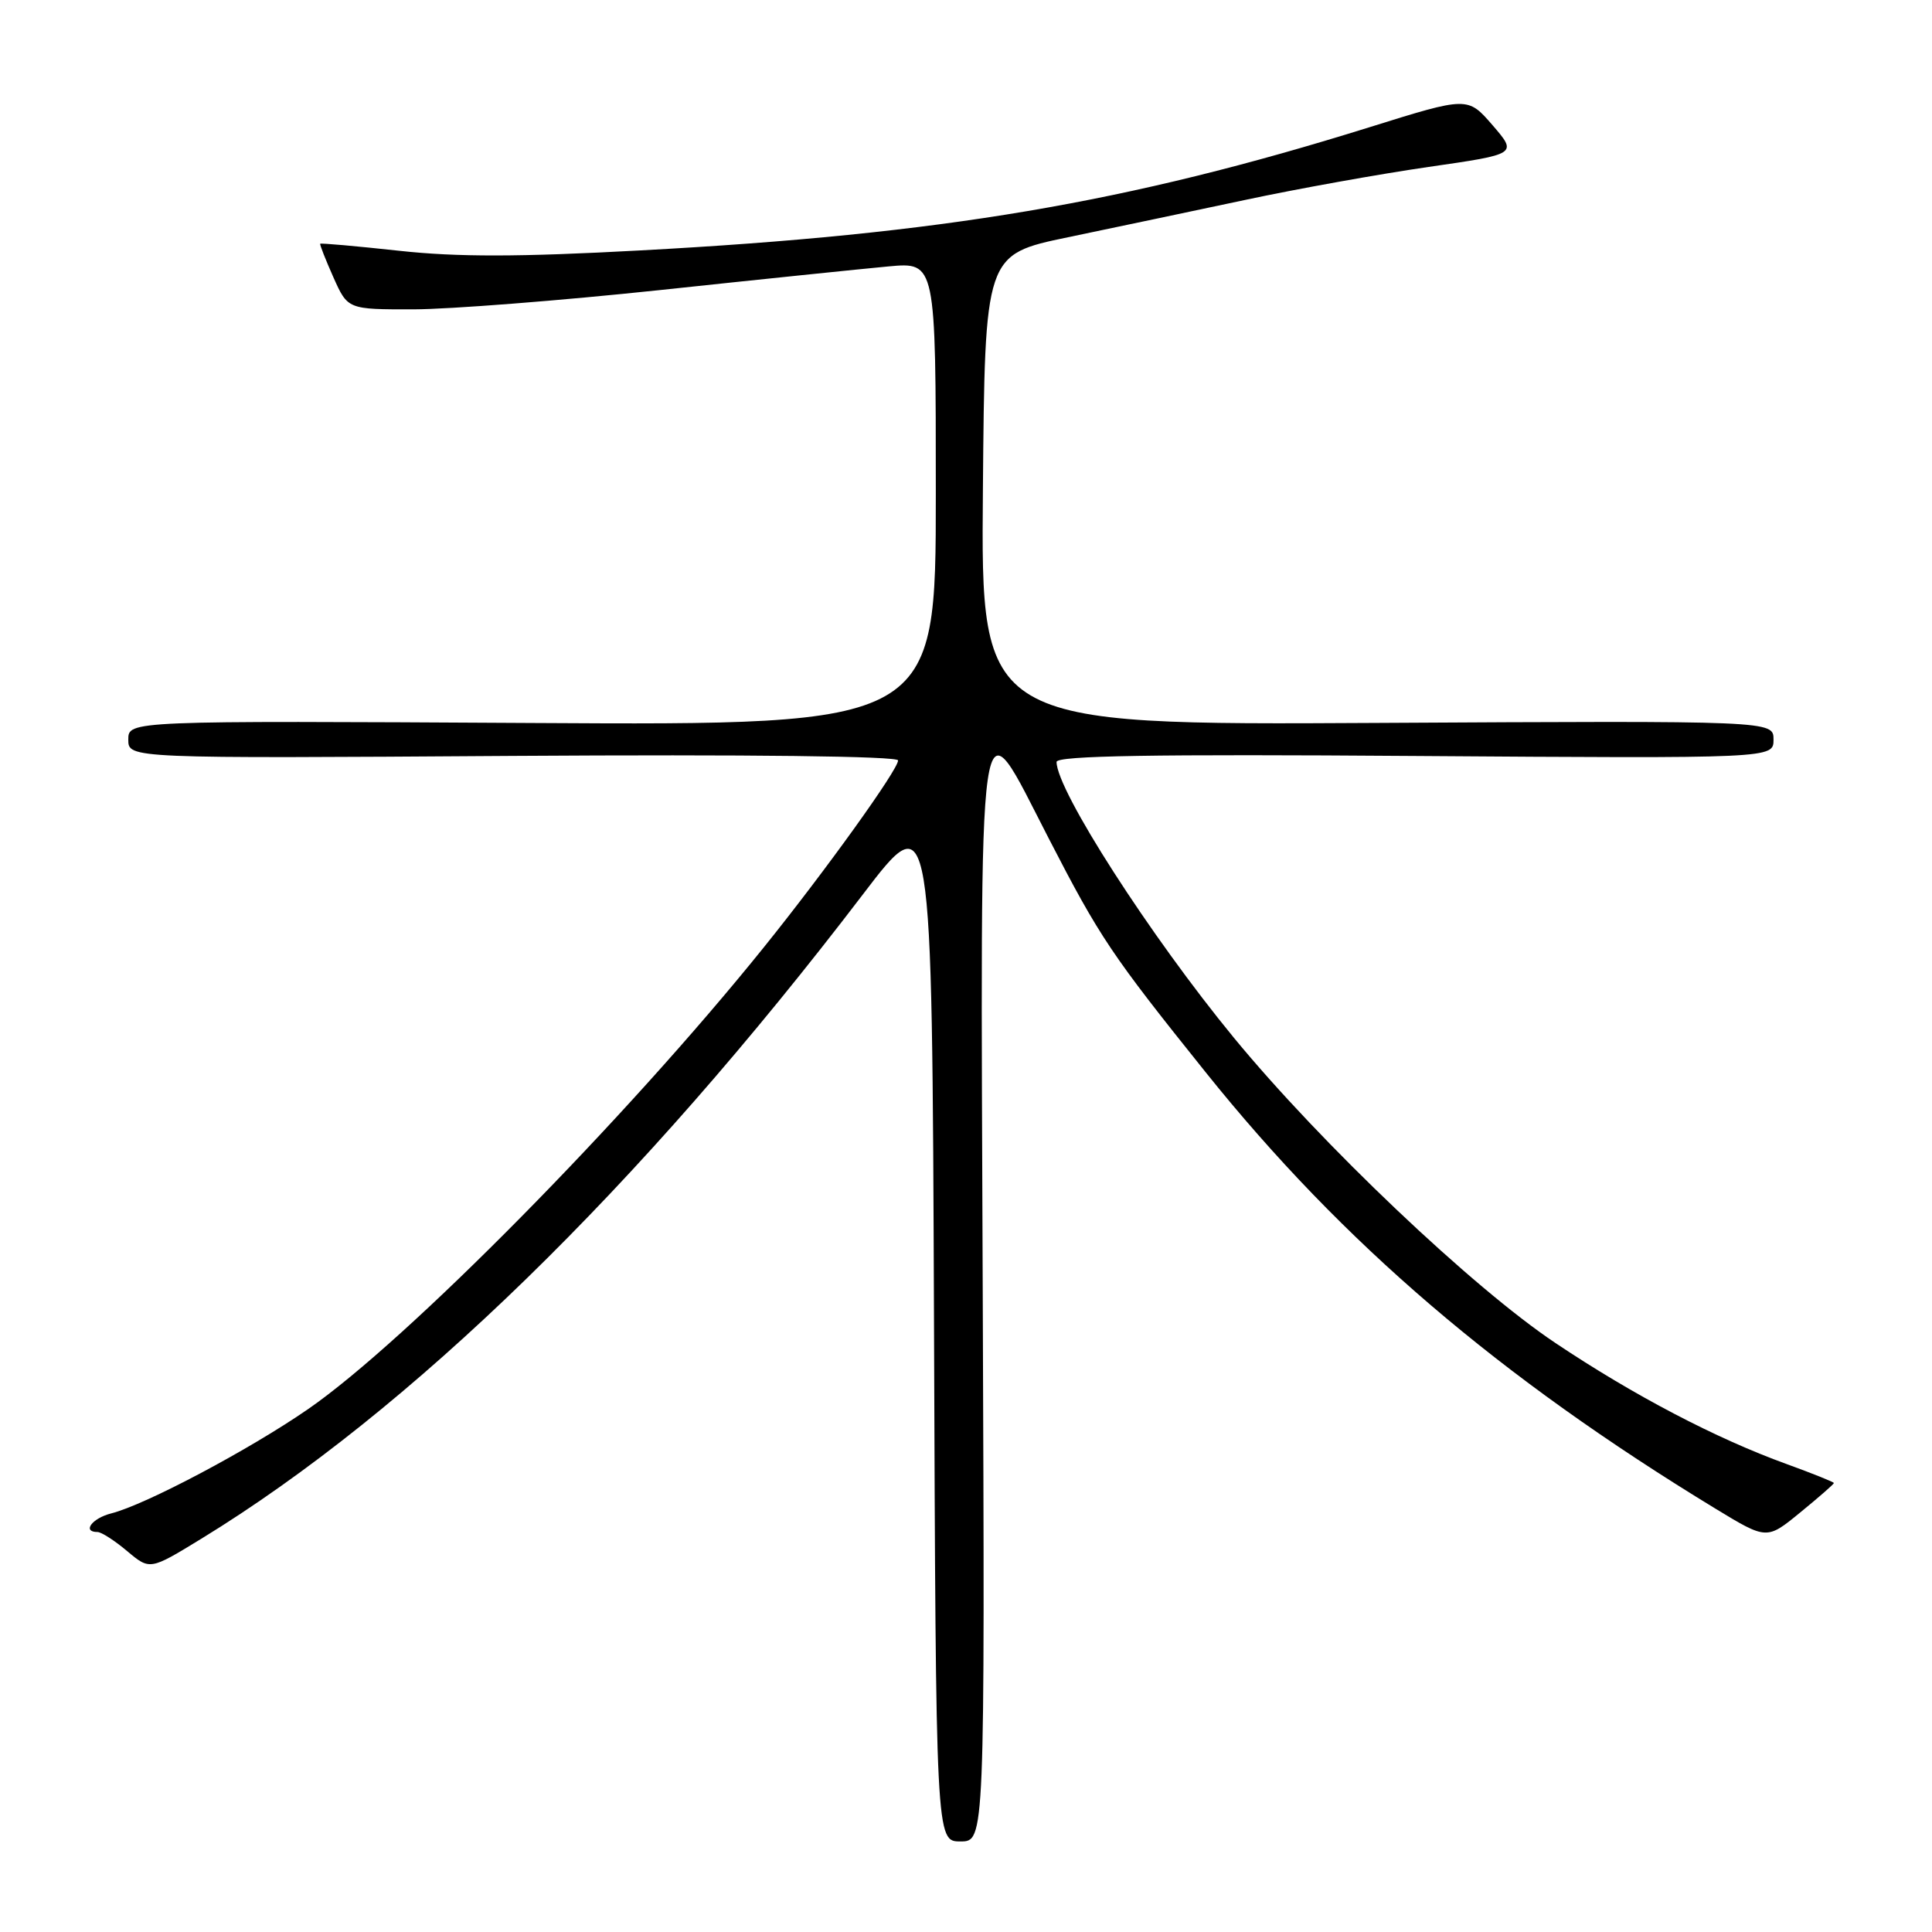 <?xml version="1.0" encoding="UTF-8" standalone="no"?>
<!DOCTYPE svg PUBLIC "-//W3C//DTD SVG 1.1//EN" "http://www.w3.org/Graphics/SVG/1.1/DTD/svg11.dtd" >
<svg xmlns="http://www.w3.org/2000/svg" xmlns:xlink="http://www.w3.org/1999/xlink" version="1.1" viewBox="0 0 256 256">
 <g >
 <path fill="currentColor"
d=" M 130.22 171.92 C 129.91 88.72 129.36 92.48 139.00 111.17 C 145.73 124.22 147.27 126.51 159.78 142.11 C 177.92 164.73 198.62 182.44 227.30 199.90 C 234.11 204.04 234.11 204.04 238.55 200.40 C 241.00 198.40 243.00 196.65 243.00 196.51 C 243.00 196.38 240.19 195.25 236.75 194.00 C 227.38 190.61 216.48 184.90 206.11 177.96 C 195.11 170.61 175.07 151.58 163.49 137.50 C 152.40 124.01 140.00 104.72 140.00 100.96 C 140.00 100.13 152.81 99.92 187.50 100.17 C 235.00 100.50 235.00 100.50 235.00 98.00 C 235.00 95.50 235.00 95.50 182.49 95.79 C 129.97 96.08 129.97 96.08 130.24 64.91 C 130.50 33.73 130.50 33.73 141.50 31.44 C 147.55 30.18 158.12 27.95 165.00 26.49 C 171.88 25.02 182.80 23.06 189.29 22.12 C 201.07 20.42 201.07 20.42 197.78 16.60 C 194.48 12.79 194.48 12.79 181.49 16.85 C 149.32 26.89 124.93 31.02 84.87 33.18 C 68.71 34.06 60.61 34.07 52.90 33.23 C 47.21 32.61 42.50 32.19 42.43 32.30 C 42.35 32.41 43.14 34.41 44.18 36.75 C 46.08 41.00 46.08 41.00 54.79 40.99 C 59.58 40.98 74.30 39.83 87.50 38.43 C 100.70 37.02 114.31 35.62 117.75 35.30 C 124.00 34.73 124.00 34.73 124.00 65.41 C 124.00 96.10 124.00 96.10 70.50 95.80 C 17.00 95.50 17.00 95.50 17.00 98.00 C 17.00 100.50 17.00 100.50 68.00 100.16 C 99.29 99.96 119.00 100.19 119.00 100.76 C 119.00 101.99 109.40 115.35 101.23 125.50 C 82.95 148.22 53.85 177.71 40.83 186.71 C 33.00 192.12 19.27 199.39 14.75 200.53 C 12.20 201.17 10.84 203.00 12.92 203.00 C 13.43 203.00 15.20 204.14 16.85 205.53 C 19.86 208.06 19.86 208.06 26.66 203.90 C 54.31 186.98 84.67 157.41 114.34 118.51 C 123.50 106.50 123.50 106.50 123.76 175.25 C 124.01 244.00 124.01 244.00 127.26 244.00 C 130.50 244.00 130.50 244.00 130.22 171.92 Z "/>
</g>
</svg>